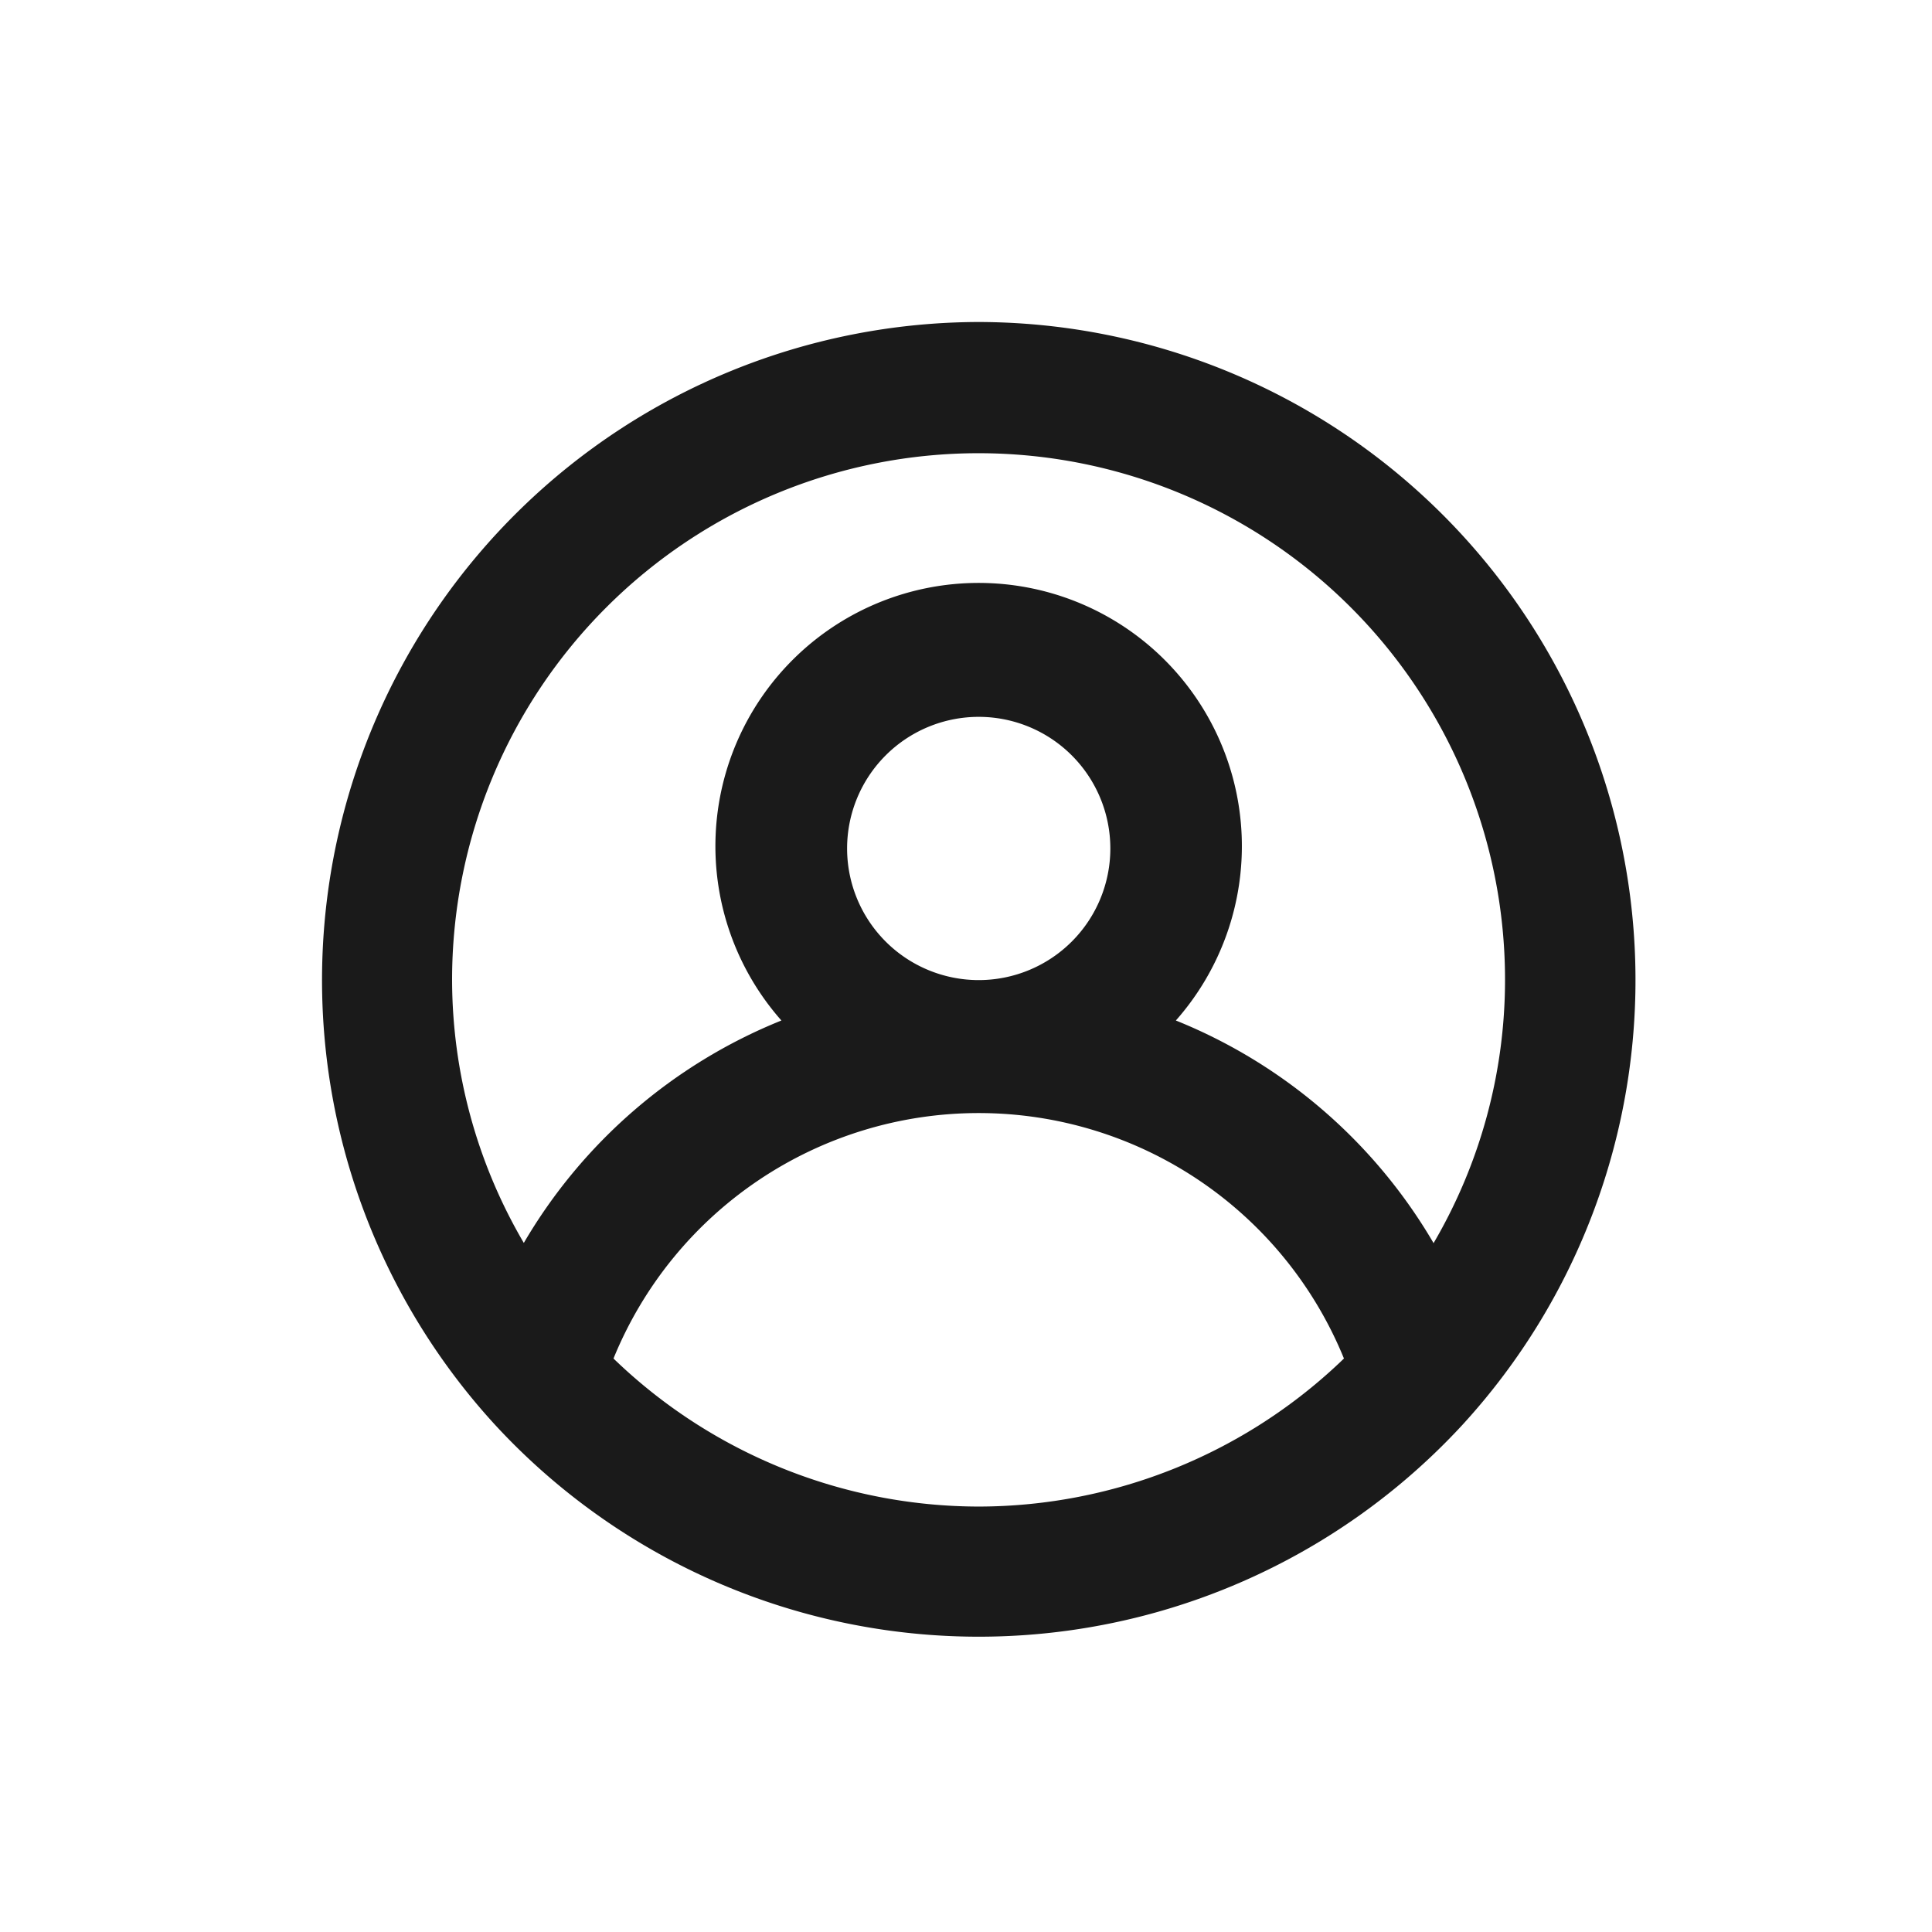 <svg xmlns="http://www.w3.org/2000/svg" width="24" height="24" viewBox="0 0 24 24">
  <g id="Group_1974" data-name="Group 1974" transform="translate(20784 -1313)">
    <g id="Rectangle_520" data-name="Rectangle 520" transform="translate(-20784 1313)" fill="#1a1a1a" stroke="#707070" stroke-width="1" opacity="0">
      <rect width="24" height="24" stroke="none"/>
      <rect x="0.5" y="0.5" width="23" height="23" fill="none"/>
    </g>
    <path id="profile" d="M10.178,2A8.175,8.175,0,0,0,4.17,15.7h0a8.175,8.175,0,0,0,12.017,0h0A8.175,8.175,0,0,0,10.178,2Zm0,14.715a6.54,6.54,0,0,1-4.537-1.839,4.9,4.9,0,0,1,9.074,0A6.54,6.54,0,0,1,10.178,16.715ZM8.543,8.54a1.635,1.635,0,1,1,1.635,1.635A1.635,1.635,0,0,1,8.543,8.54Zm7.284,4.9a6.54,6.54,0,0,0-3.2-2.763,3.27,3.27,0,1,0-4.9,0,6.54,6.54,0,0,0-3.2,2.763,6.475,6.475,0,0,1-.891-3.27,6.54,6.54,0,0,1,13.08,0A6.475,6.475,0,0,1,15.827,13.445Z" transform="translate(-20782.02 1315)" fill="#1a1a1a"/>
  </g>
</svg>
